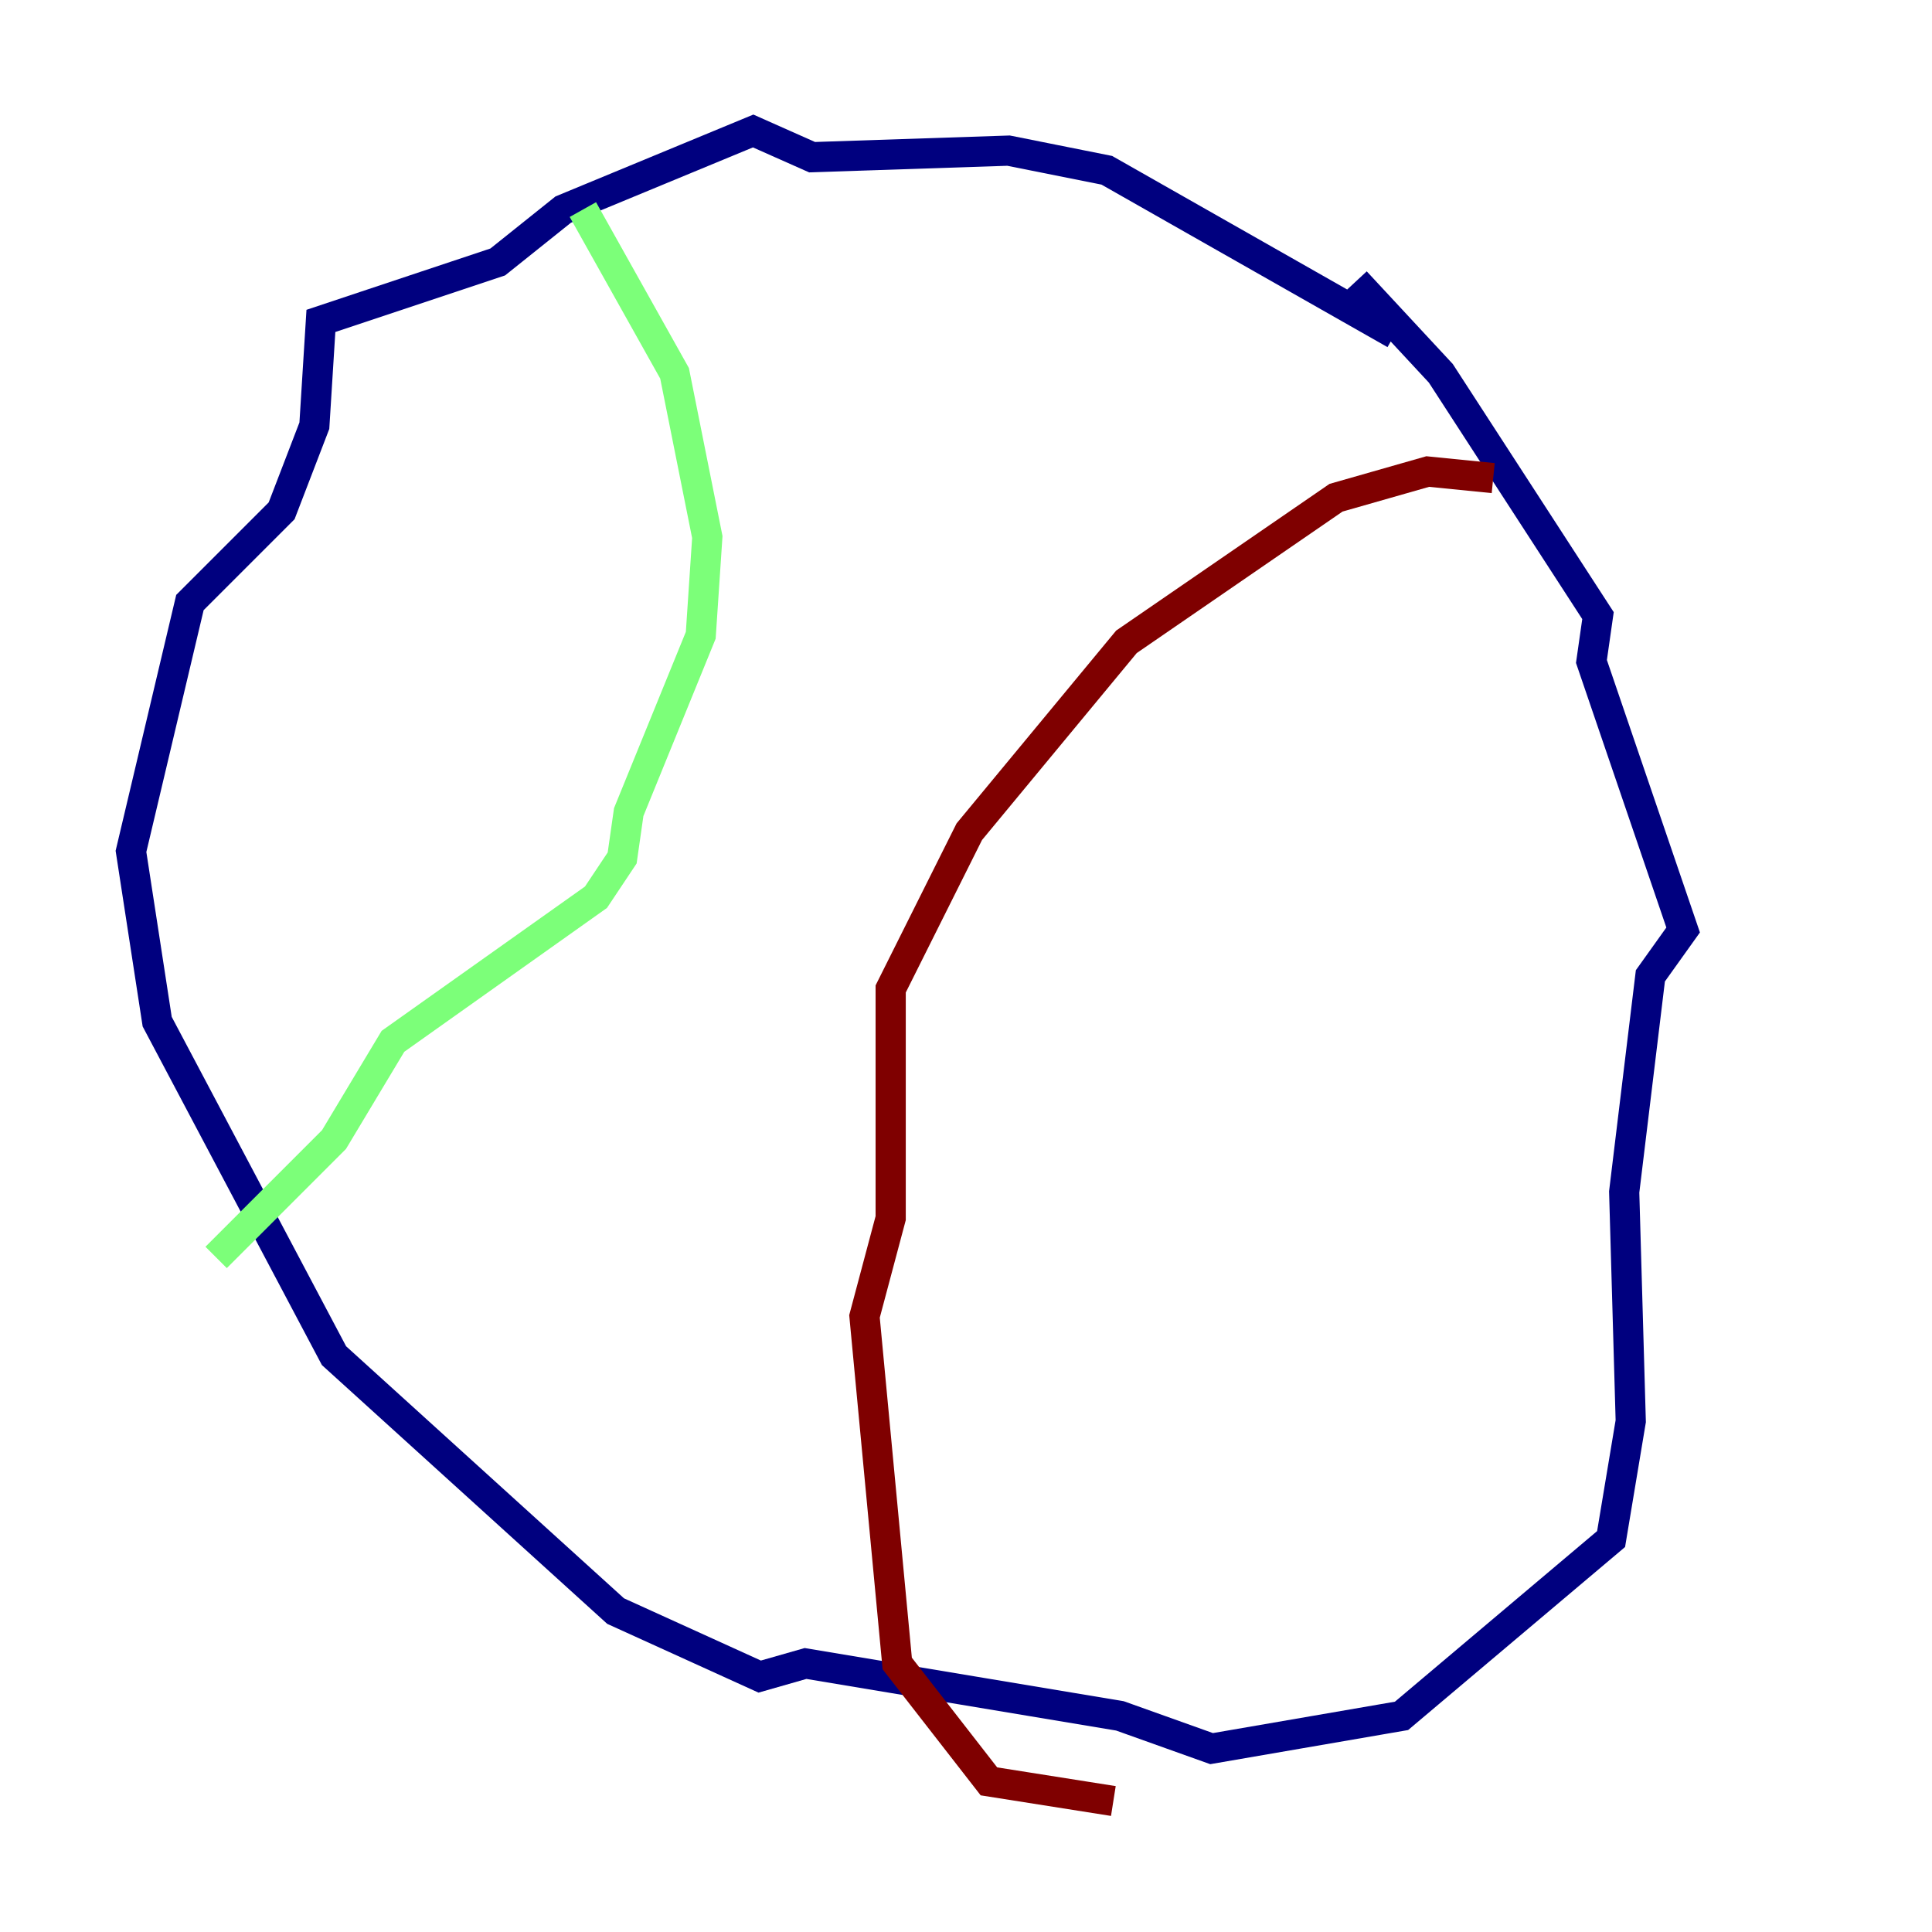 <?xml version="1.0" encoding="utf-8" ?>
<svg baseProfile="tiny" height="128" version="1.2" viewBox="0,0,128,128" width="128" xmlns="http://www.w3.org/2000/svg" xmlns:ev="http://www.w3.org/2001/xml-events" xmlns:xlink="http://www.w3.org/1999/xlink"><defs /><polyline fill="none" points="92.42,22.129 73.329,11.281 66.82,9.98 53.803,10.414 49.898,8.678 37.315,13.885 32.976,17.356 21.261,21.261 20.827,28.203 18.658,33.844 12.583,39.919 8.678,56.407 10.414,67.688 22.129,89.817 40.786,106.739 50.332,111.078 53.37,110.21 74.197,113.681 80.271,115.851 92.854,113.681 106.739,101.966 108.041,94.156 107.607,78.969 109.342,64.651 111.512,61.614 105.437,43.824 105.871,40.786 95.458,24.732 89.817,18.658" stroke="#00007f" stroke-width="2" /><polyline fill="none" points="38.617,13.885 44.691,24.732 46.861,35.58 46.427,42.088 41.654,53.803 41.22,56.841 39.485,59.444 26.034,68.99 22.129,75.498 14.319,83.308" stroke="#7cff79" stroke-width="2" /><polyline fill="none" points="98.929,31.675 94.59,31.241 88.515,32.976 74.63,42.522 64.217,55.105 59.01,65.519 59.01,80.705 57.275,87.214 59.444,110.21 65.519,118.02 73.763,119.322" stroke="#7f0000" stroke-width="2" /></svg>